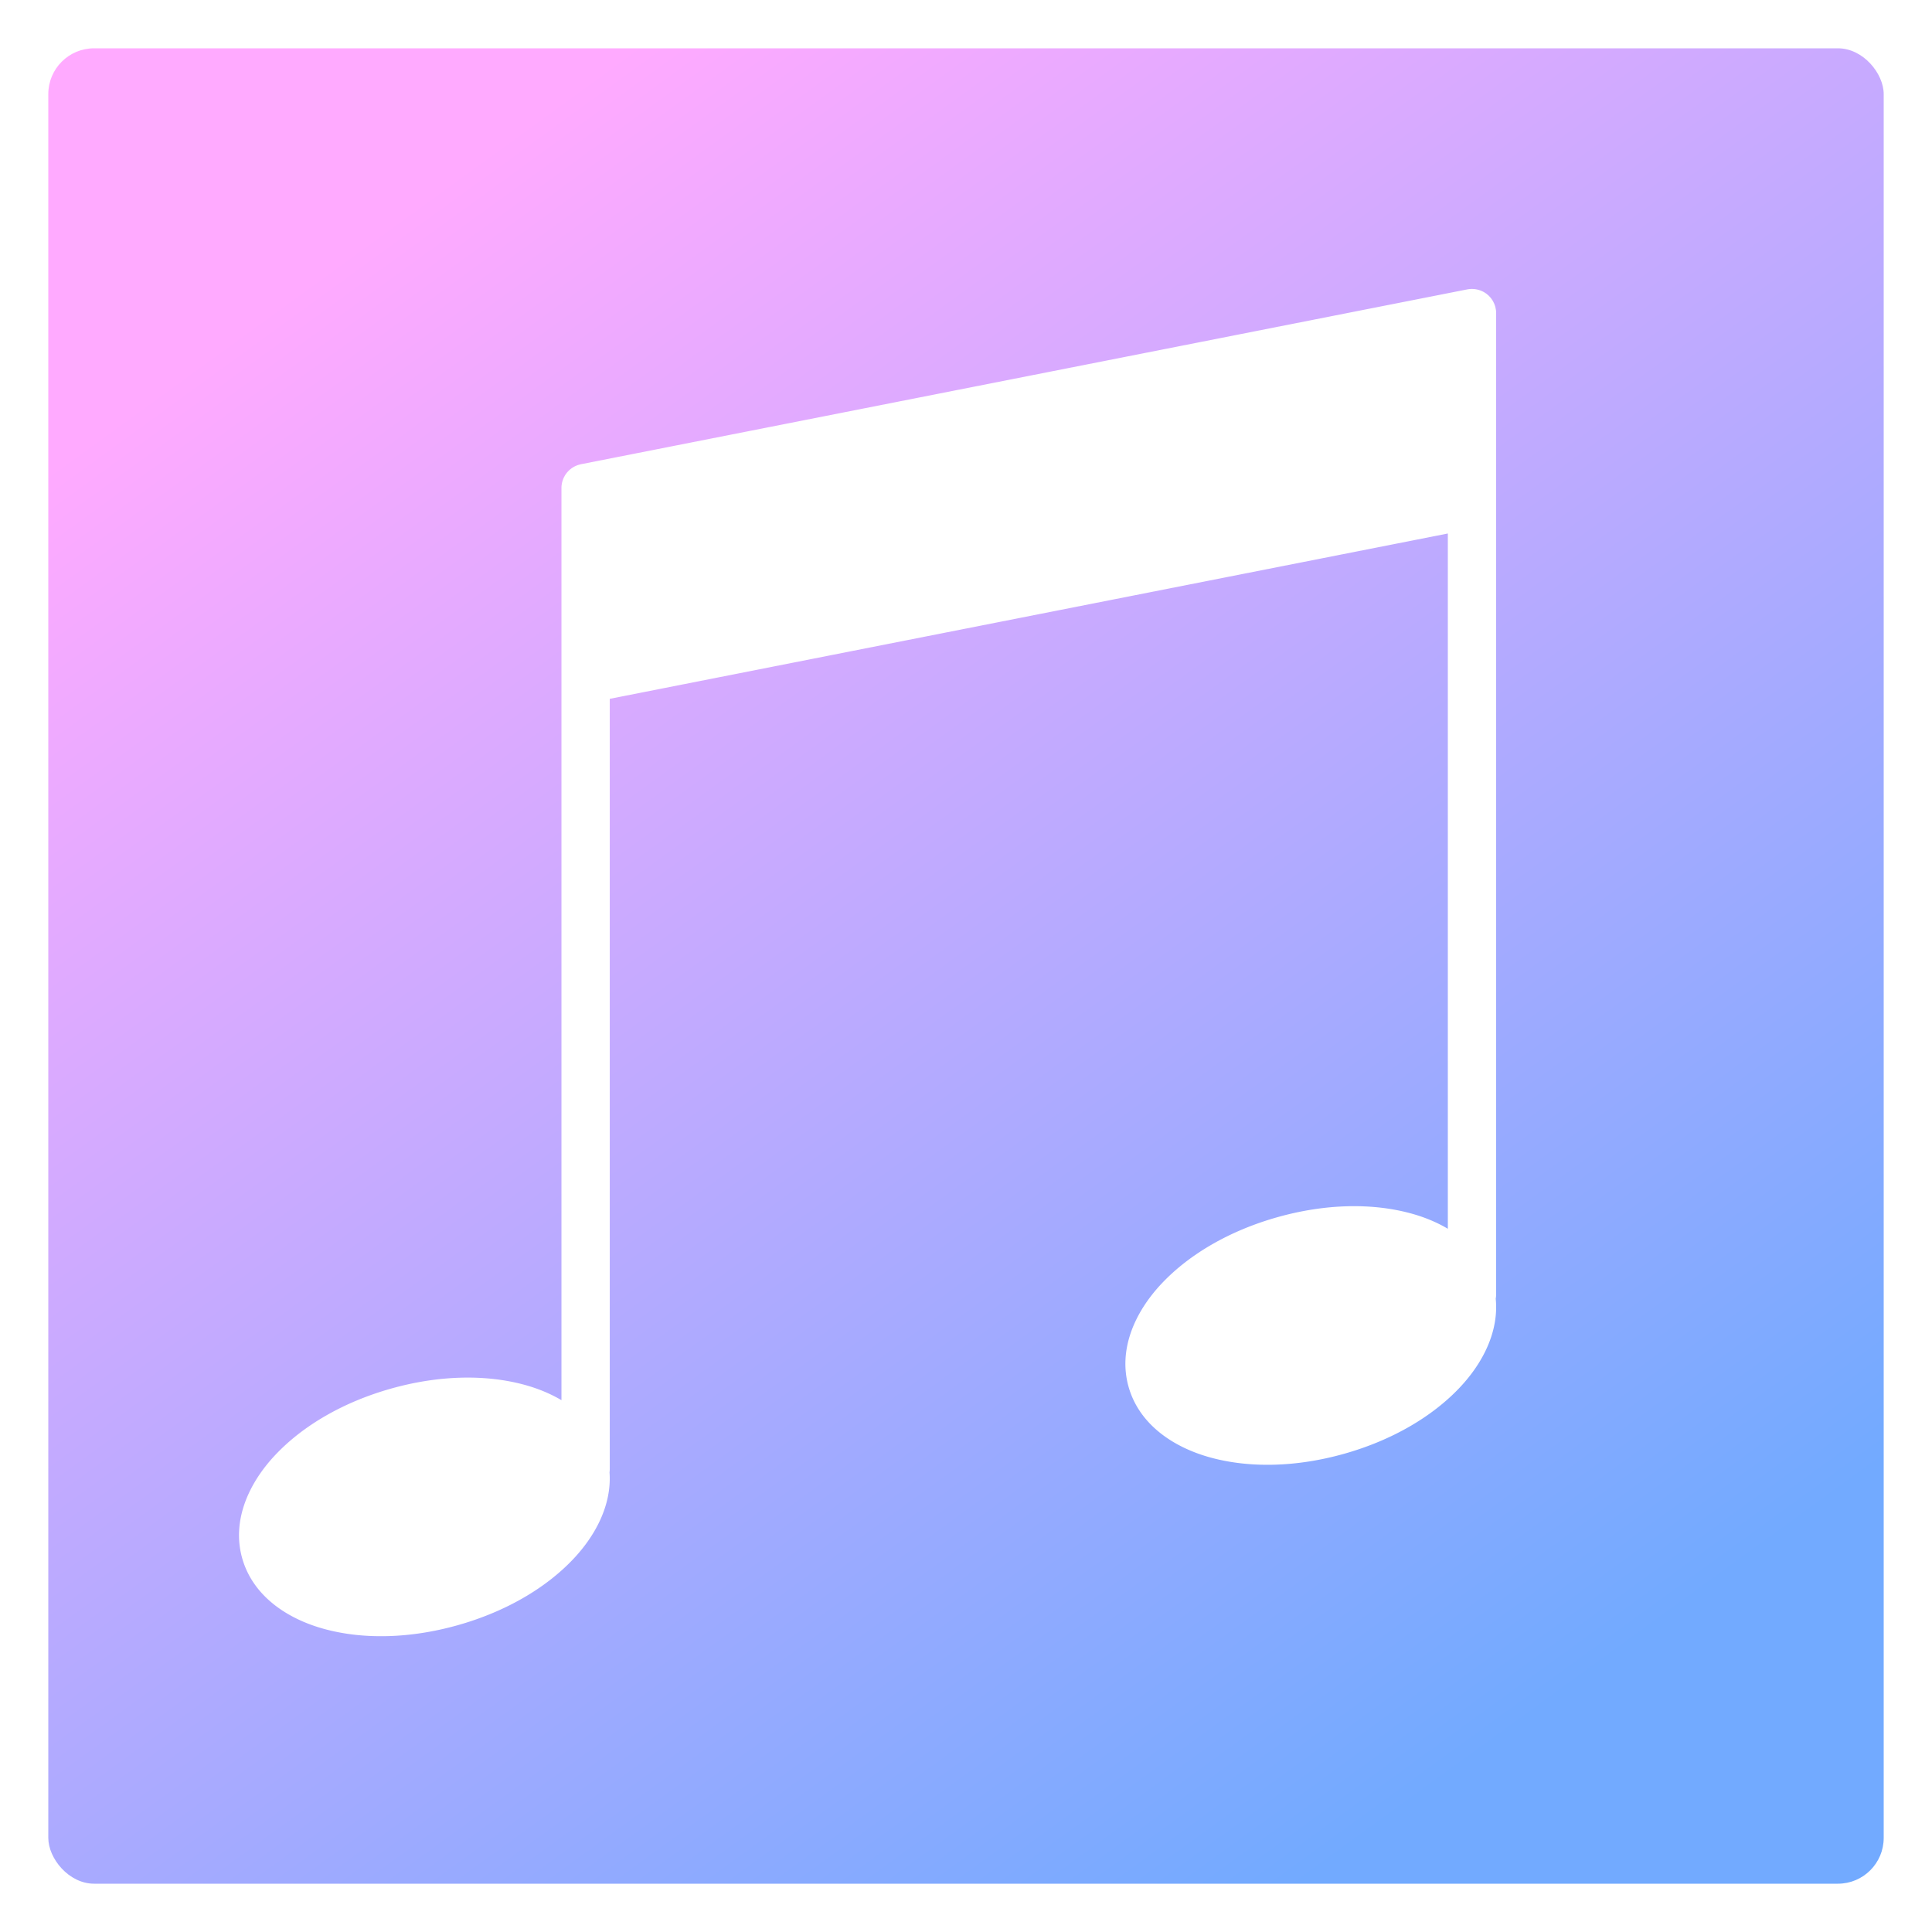 <?xml version="1.0" encoding="UTF-8" standalone="no"?>
<!-- Created with Inkscape (http://www.inkscape.org/) -->

<svg
   width="640"
   height="640"
   viewBox="0 0 640 640"
   version="1.1"
   id="svg1"
   inkscape:version="1.4.2 (2aeb623e1d, 2025-05-12)"
   sodipodi:docname="default.svg"
   xmlns:inkscape="http://www.inkscape.org/namespaces/inkscape"
   xmlns:sodipodi="http://sodipodi.sourceforge.net/DTD/sodipodi-0.dtd"
   xmlns:xlink="http://www.w3.org/1999/xlink"
   xmlns="http://www.w3.org/2000/svg"
   xmlns:svg="http://www.w3.org/2000/svg">
  <sodipodi:namedview
     id="namedview1"
     pagecolor="#505050"
     bordercolor="#eeeeee"
     borderopacity="1"
     inkscape:showpageshadow="0"
     inkscape:pageopacity="0"
     inkscape:pagecheckerboard="0"
     inkscape:deskcolor="#505050"
     inkscape:document-units="px"
     inkscape:zoom="0.46614685"
     inkscape:cx="168.40187"
     inkscape:cy="499.84248"
     inkscape:window-width="1920"
     inkscape:window-height="948"
     inkscape:window-x="0"
     inkscape:window-y="32"
     inkscape:window-maximized="1"
     inkscape:current-layer="layer1" />
  <defs
     id="defs1">
    <linearGradient
       id="linearGradient5"
       inkscape:collect="always">
      <stop
         style="stop-color:#ffaaff;stop-opacity:1;"
         offset="0"
         id="stop6" />
      <stop
         style="stop-color:#72aaff;stop-opacity:1;"
         offset="1"
         id="stop7" />
    </linearGradient>
    <linearGradient
       inkscape:collect="always"
       xlink:href="#linearGradient5"
       id="linearGradient16"
       gradientUnits="userSpaceOnUse"
       gradientTransform="matrix(0.95,0,0,0.95,16,16)"
       x1="127.206"
       y1="54.642"
       x2="512.794"
       y2="585.358" />
  </defs>
  <g
     inkscape:label="Layer 1"
     inkscape:groupmode="layer"
     id="layer1">
    <path
       id="rect16"
       style="fill:#ffffff;stroke-width:32;stroke-linecap:round;paint-order:stroke fill markers"
       d="M 0,0 H 640 V 640 H 0 Z" />
    <rect
       style="fill:url(#linearGradient16);fill-opacity:1;stroke:none;stroke-width:32;stroke-linecap:round;stroke-linejoin:miter;stroke-dasharray:none;paint-order:stroke fill markers"
       id="rect2-6"
       width="608"
       height="608"
       x="16"
       y="16"
       ry="15.169"
       rx="15.169" />
    <path
       id="path13"
       style="baseline-shift:baseline;display:inline;overflow:visible;vector-effect:none;fill:#ffffff;stroke-linecap:round;stroke-linejoin:round;paint-order:stroke fill markers;enable-background:accumulate;stop-color:#000000"
       d="M 487.615 95.709 A 8 8 0 0 0 487.297 95.727 A 8.001 8.001 0 0 0 487.012 95.742 A 8 8 0 0 0 486.209 95.844 A 8.001 8.001 0 0 0 486.066 95.861 L 485.957 95.883 A 8 8 0 0 0 485.939 95.887 L 192.441 153.783 A 8.001 8.001 0 0 0 191.973 153.91 A 8 8 0 0 0 191.428 154.057 A 8.001 8.001 0 0 0 190.979 154.24 A 8 8 0 0 0 190.402 154.486 A 8.001 8.001 0 0 0 190.031 154.701 A 8 8 0 0 0 189.447 155.051 A 8.001 8.001 0 0 0 189.104 155.32 A 8 8 0 0 0 188.592 155.73 A 8.001 8.001 0 0 0 188.242 156.094 A 8 8 0 0 0 187.826 156.535 A 8.001 8.001 0 0 0 187.561 156.902 A 8 8 0 0 0 187.182 157.434 A 8.001 8.001 0 0 0 186.93 157.908 A 8 8 0 0 0 186.672 158.404 A 8.001 8.001 0 0 0 186.361 159.262 A 8 8 0 0 0 186.299 159.438 A 8.001 8.001 0 0 0 186.102 160.365 A 8 8 0 0 0 186.068 160.525 A 8.001 8.001 0 0 0 185.99 161.631 L 185.99 224.916 L 185.99 463.828 C 182.246 461.613 178.053 459.906 173.643 458.711 C 160.779 455.225 145.338 455.546 129.553 459.988 C 113.767 464.431 100.426 472.211 91.27 481.895 C 82.113 491.578 76.798 503.992 80.225 516.168 C 83.651 528.344 94.66 536.163 107.523 539.648 C 120.387 543.134 135.828 542.816 151.613 538.373 C 167.399 533.93 180.74 526.148 189.896 516.465 C 197.665 508.249 202.669 498.07 201.914 487.736 A 8 8 0 0 0 201.99 486.637 L 201.99 231.492 L 479.615 176.727 L 479.615 407.043 C 475.872 404.828 471.68 403.123 467.27 401.928 C 454.406 398.442 438.965 398.762 423.18 403.205 C 407.394 407.648 394.049 415.428 384.893 425.111 C 375.736 434.794 370.423 447.209 373.85 459.385 C 377.276 471.56 388.285 479.38 401.148 482.865 C 414.012 486.351 429.455 486.033 445.24 481.59 C 461.026 477.147 474.367 469.365 483.523 459.682 C 491.48 451.267 496.537 440.793 495.477 430.203 A 8 8 0 0 0 495.615 428.715 L 495.615 166.994 L 495.615 103.709 A 8 8 0 0 0 495.543 102.641 A 8.001 8.001 0 0 0 495.473 102.293 A 8 8 0 0 0 495.332 101.609 A 8.001 8.001 0 0 0 495.18 101.16 A 8 8 0 0 0 494.977 100.59 A 8.001 8.001 0 0 0 494.791 100.211 A 8 8 0 0 0 494.496 99.639 A 8.001 8.001 0 0 0 494.258 99.281 A 8 8 0 0 0 493.889 98.756 A 8.001 8.001 0 0 0 493.6 98.426 A 8 8 0 0 0 493.176 97.969 A 8.001 8.001 0 0 0 492.836 97.67 A 8 8 0 0 0 492.359 97.277 A 8.001 8.001 0 0 0 491.98 97.025 A 8 8 0 0 0 491.459 96.705 A 8.001 8.001 0 0 0 491.051 96.502 A 8 8 0 0 0 490.492 96.256 A 8.001 8.001 0 0 0 490.051 96.107 A 8 8 0 0 0 489.475 95.939 A 8.001 8.001 0 0 0 489.023 95.85 A 8 8 0 0 0 488.412 95.762 A 8.001 8.001 0 0 0 487.967 95.732 A 8 8 0 0 0 487.615 95.709 z " />
  </g>
</svg>
